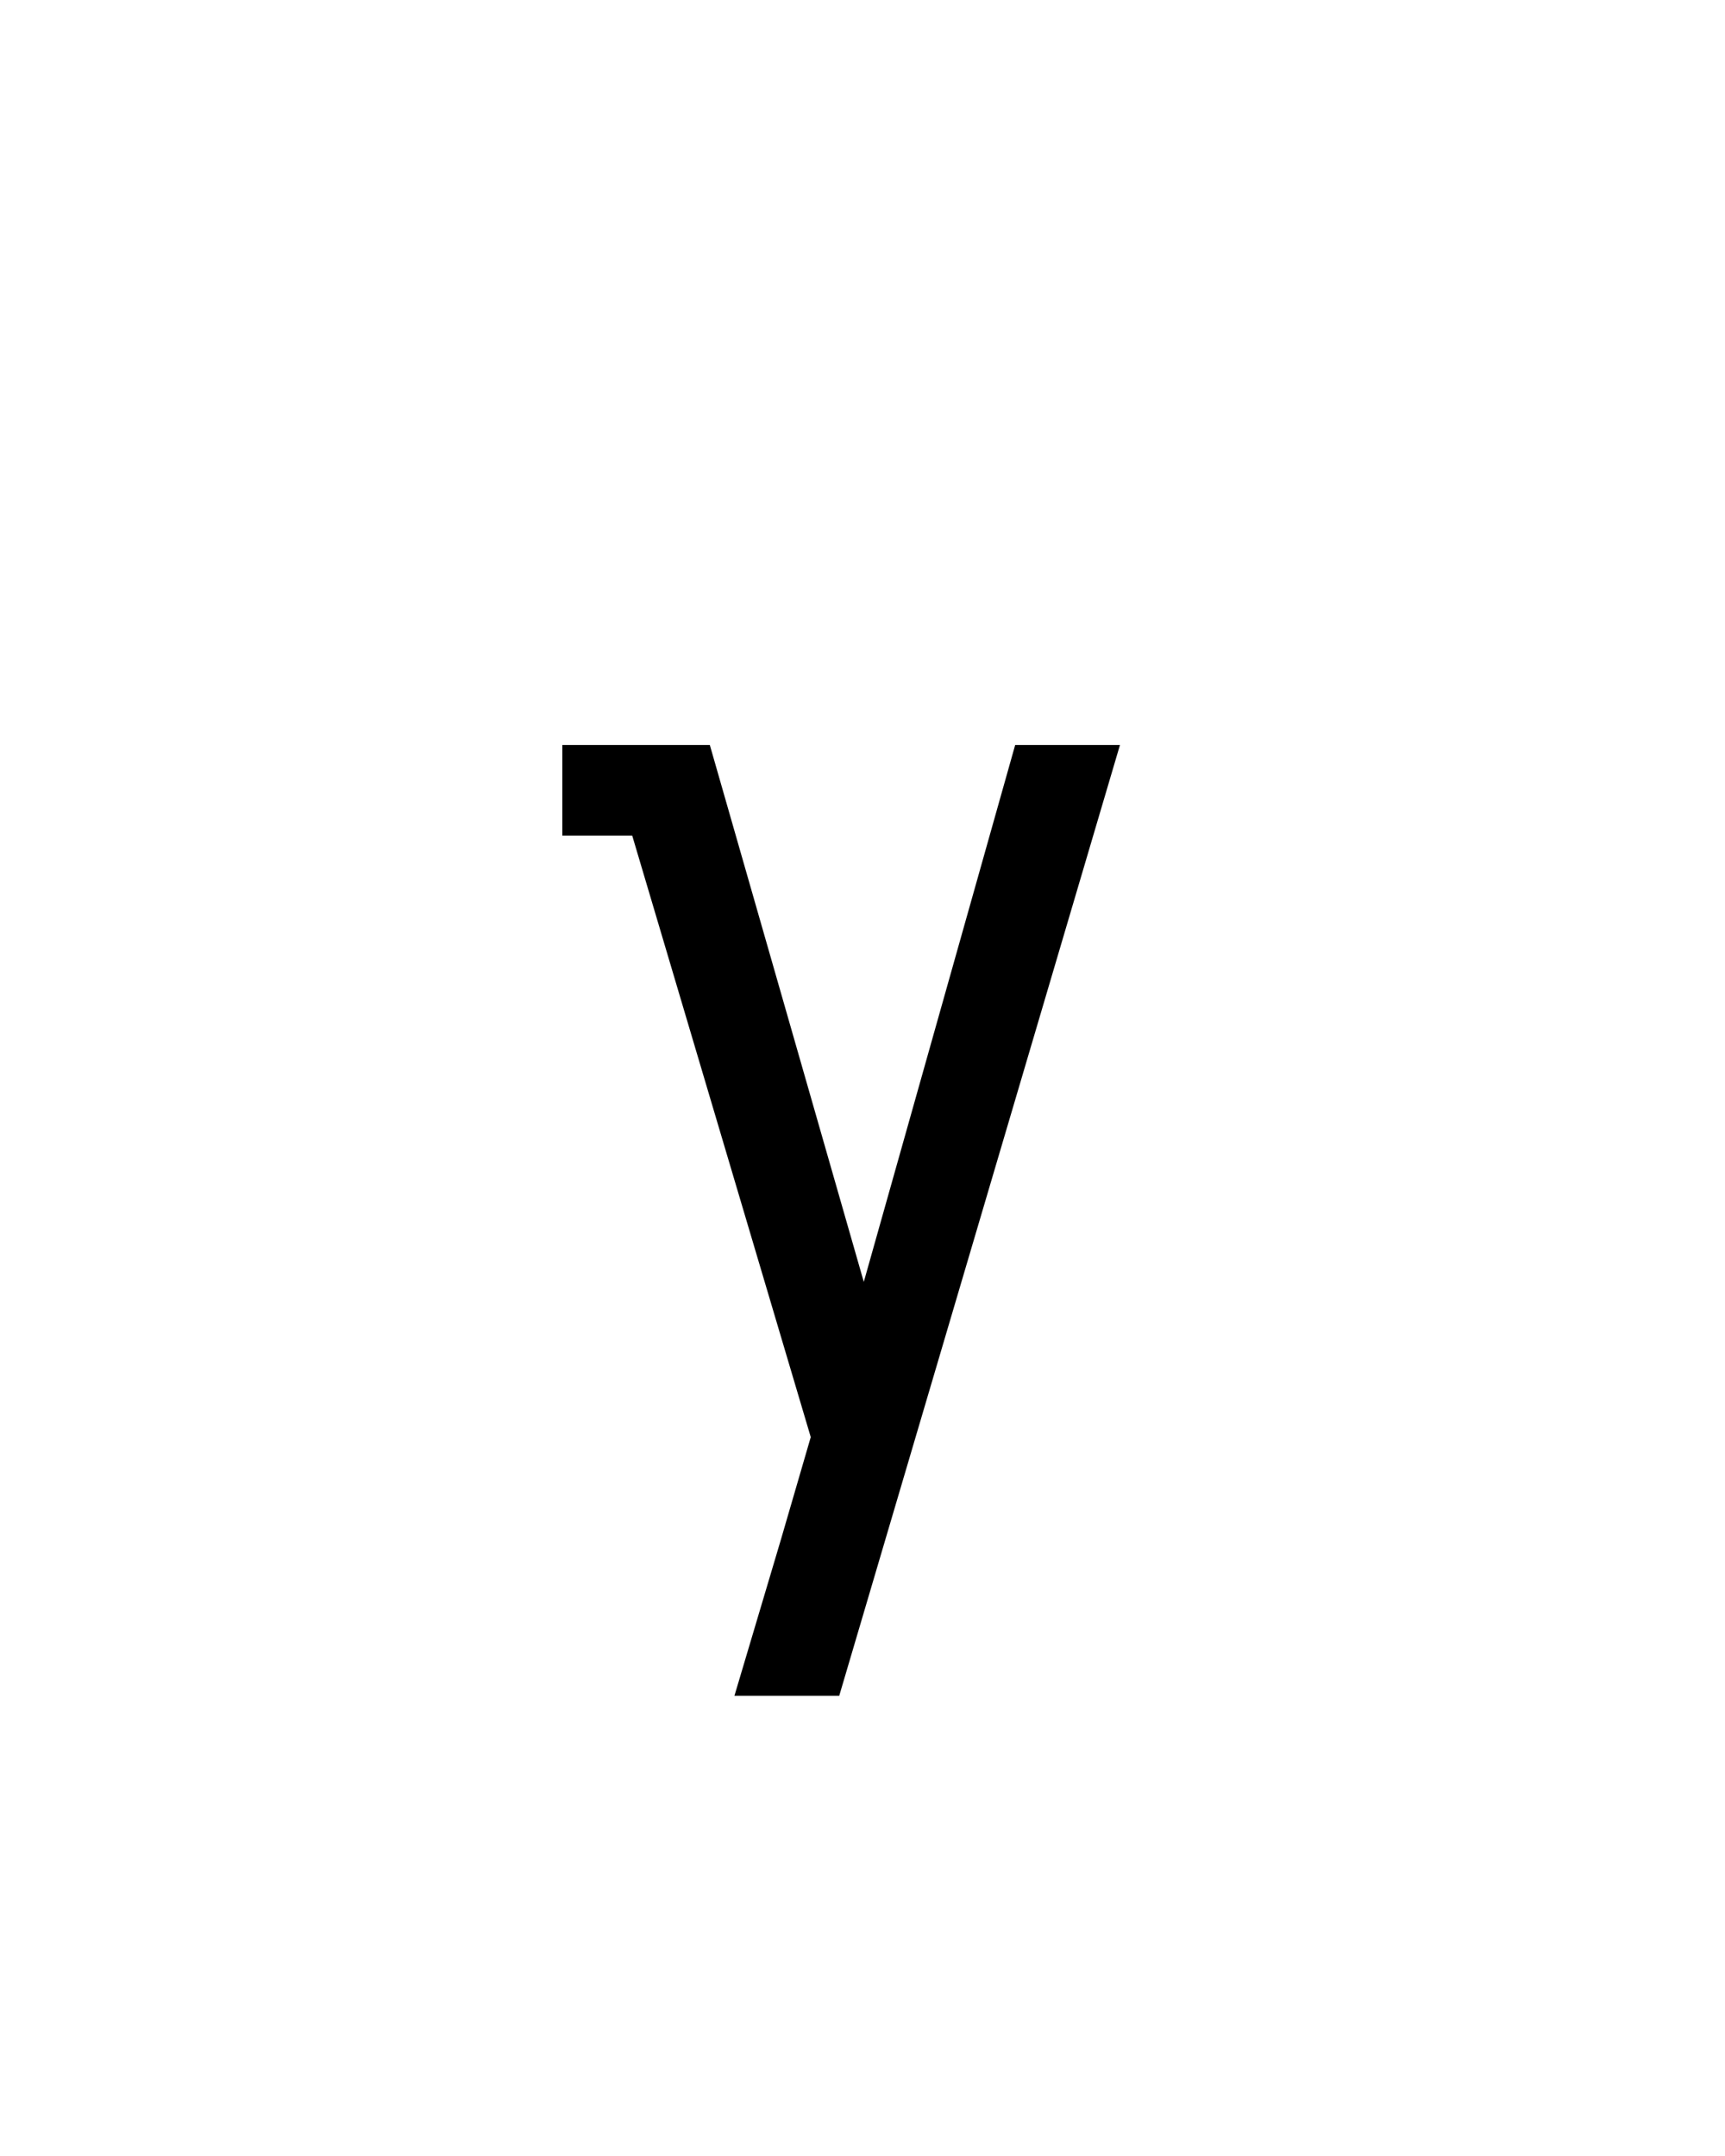 <svg xmlns="http://www.w3.org/2000/svg" height="160" viewBox="0 0 128 160" width="128"><defs><path d="M 151 215 C 157 195 163 174.833 169 154.5 C 175 134.167 181 114 187 94 L 210 15 L 72 -450 L 18 -450 L 18 -520 L 132 -520 L 251 -105 L 368 -520 L 449 -520 L 232 215 Z " id="path1"/></defs><g><g fill="#000000" transform="translate(40 105.21) rotate(0)"><use href="#path1" transform="translate(0 0) scale(0.096)"/></g></g></svg>